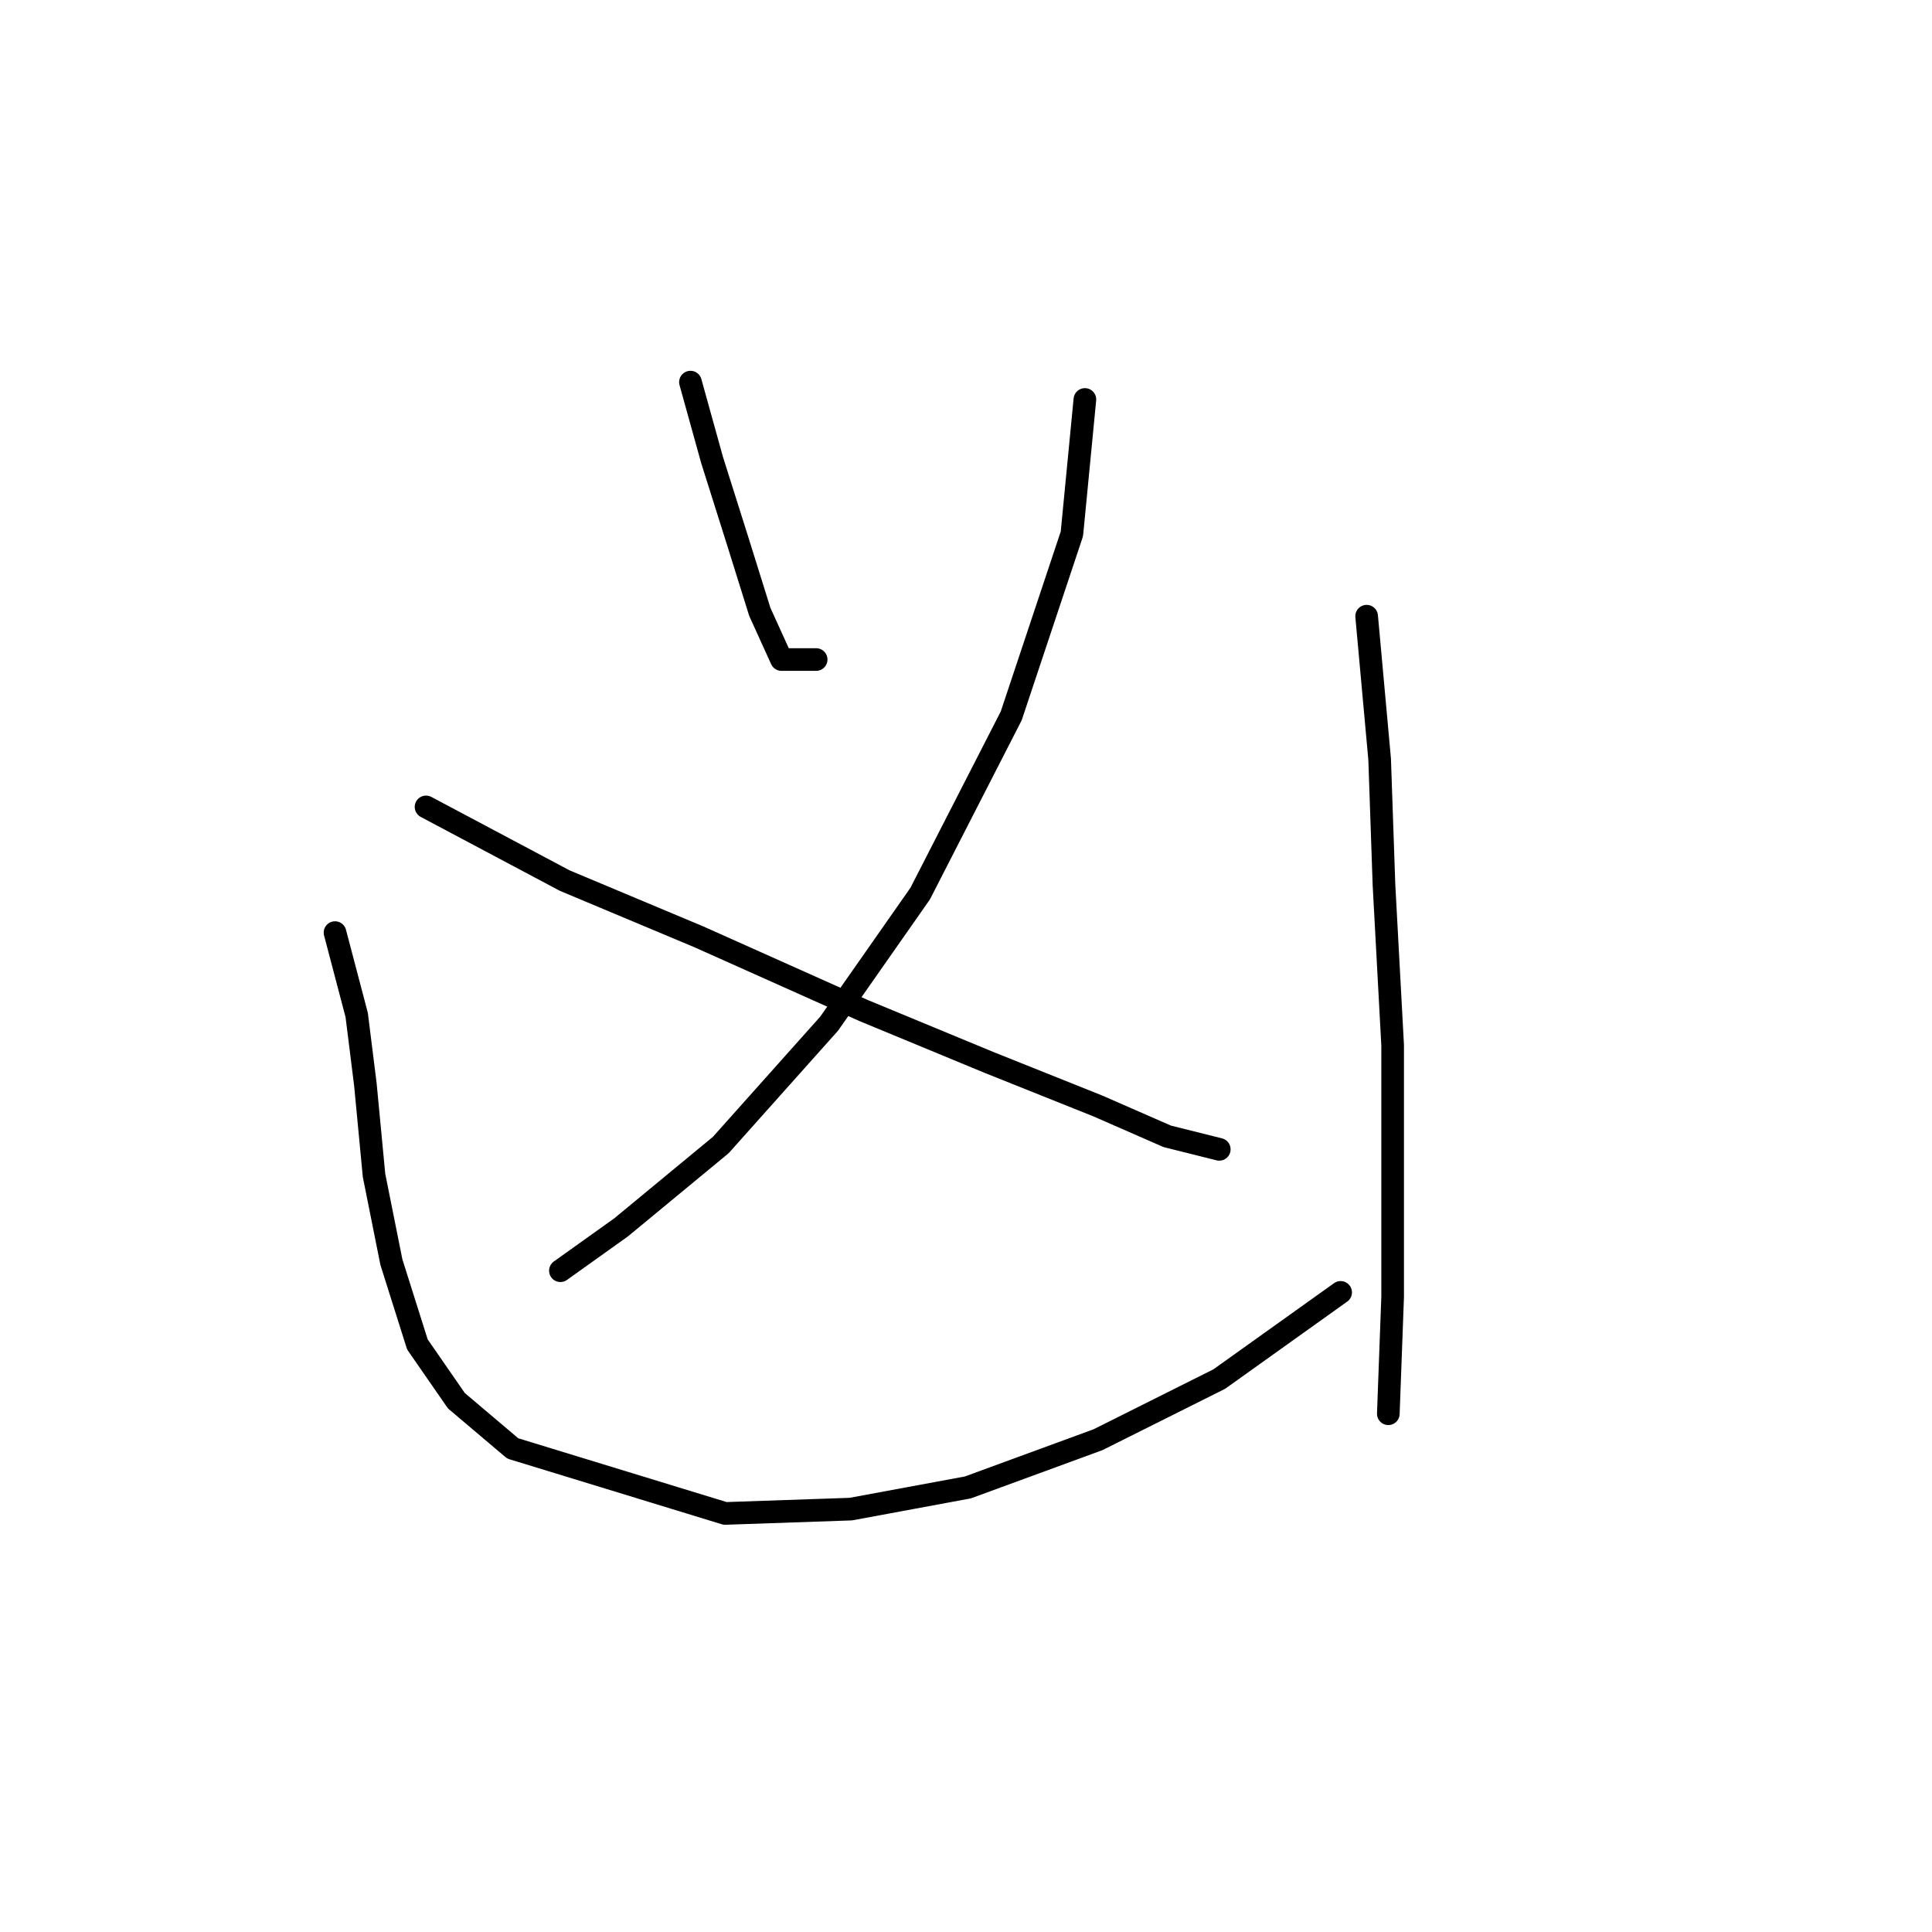 <?xml version="1.0" standalone="no"?>
    <svg width="256" height="256" xmlns="http://www.w3.org/2000/svg" version="1.1">
    <polyline stroke="black" stroke-width="3" stroke-linecap="round" fill="transparent" stroke-linejoin="round" points="91.489 50.634 94.36 60.972 97.807 71.885 100.678 81.074 103.55 87.392 108.145 87.392 108.145 87.392 " />
        <polyline stroke="black" stroke-width="3" stroke-linecap="round" fill="transparent" stroke-linejoin="round" points="143.754 52.931 142.031 70.736 133.991 94.859 121.929 118.407 109.868 135.637 95.509 151.719 82.299 162.632 74.258 168.375 74.258 168.375 " />
        <polyline stroke="black" stroke-width="3" stroke-linecap="round" fill="transparent" stroke-linejoin="round" points="56.453 106.92 74.833 116.684 92.637 124.15 114.463 133.914 131.119 140.807 145.478 146.55 154.667 150.57 161.559 152.294 161.559 152.294 " />
        <polyline stroke="black" stroke-width="3" stroke-linecap="round" fill="transparent" stroke-linejoin="round" points="44.392 123.576 47.264 134.489 48.413 143.678 49.561 155.74 51.859 167.227 55.305 178.139 60.474 185.606 67.94 191.924 96.083 200.539 112.74 199.965 128.247 197.093 145.478 190.775 161.559 182.734 177.641 171.247 177.641 171.247 " />
        <polyline stroke="black" stroke-width="3" stroke-linecap="round" fill="transparent" stroke-linejoin="round" points="181.087 81.649 182.81 100.602 183.385 117.258 184.533 138.509 184.533 171.821 183.959 187.329 183.959 187.329 " />
        </svg>